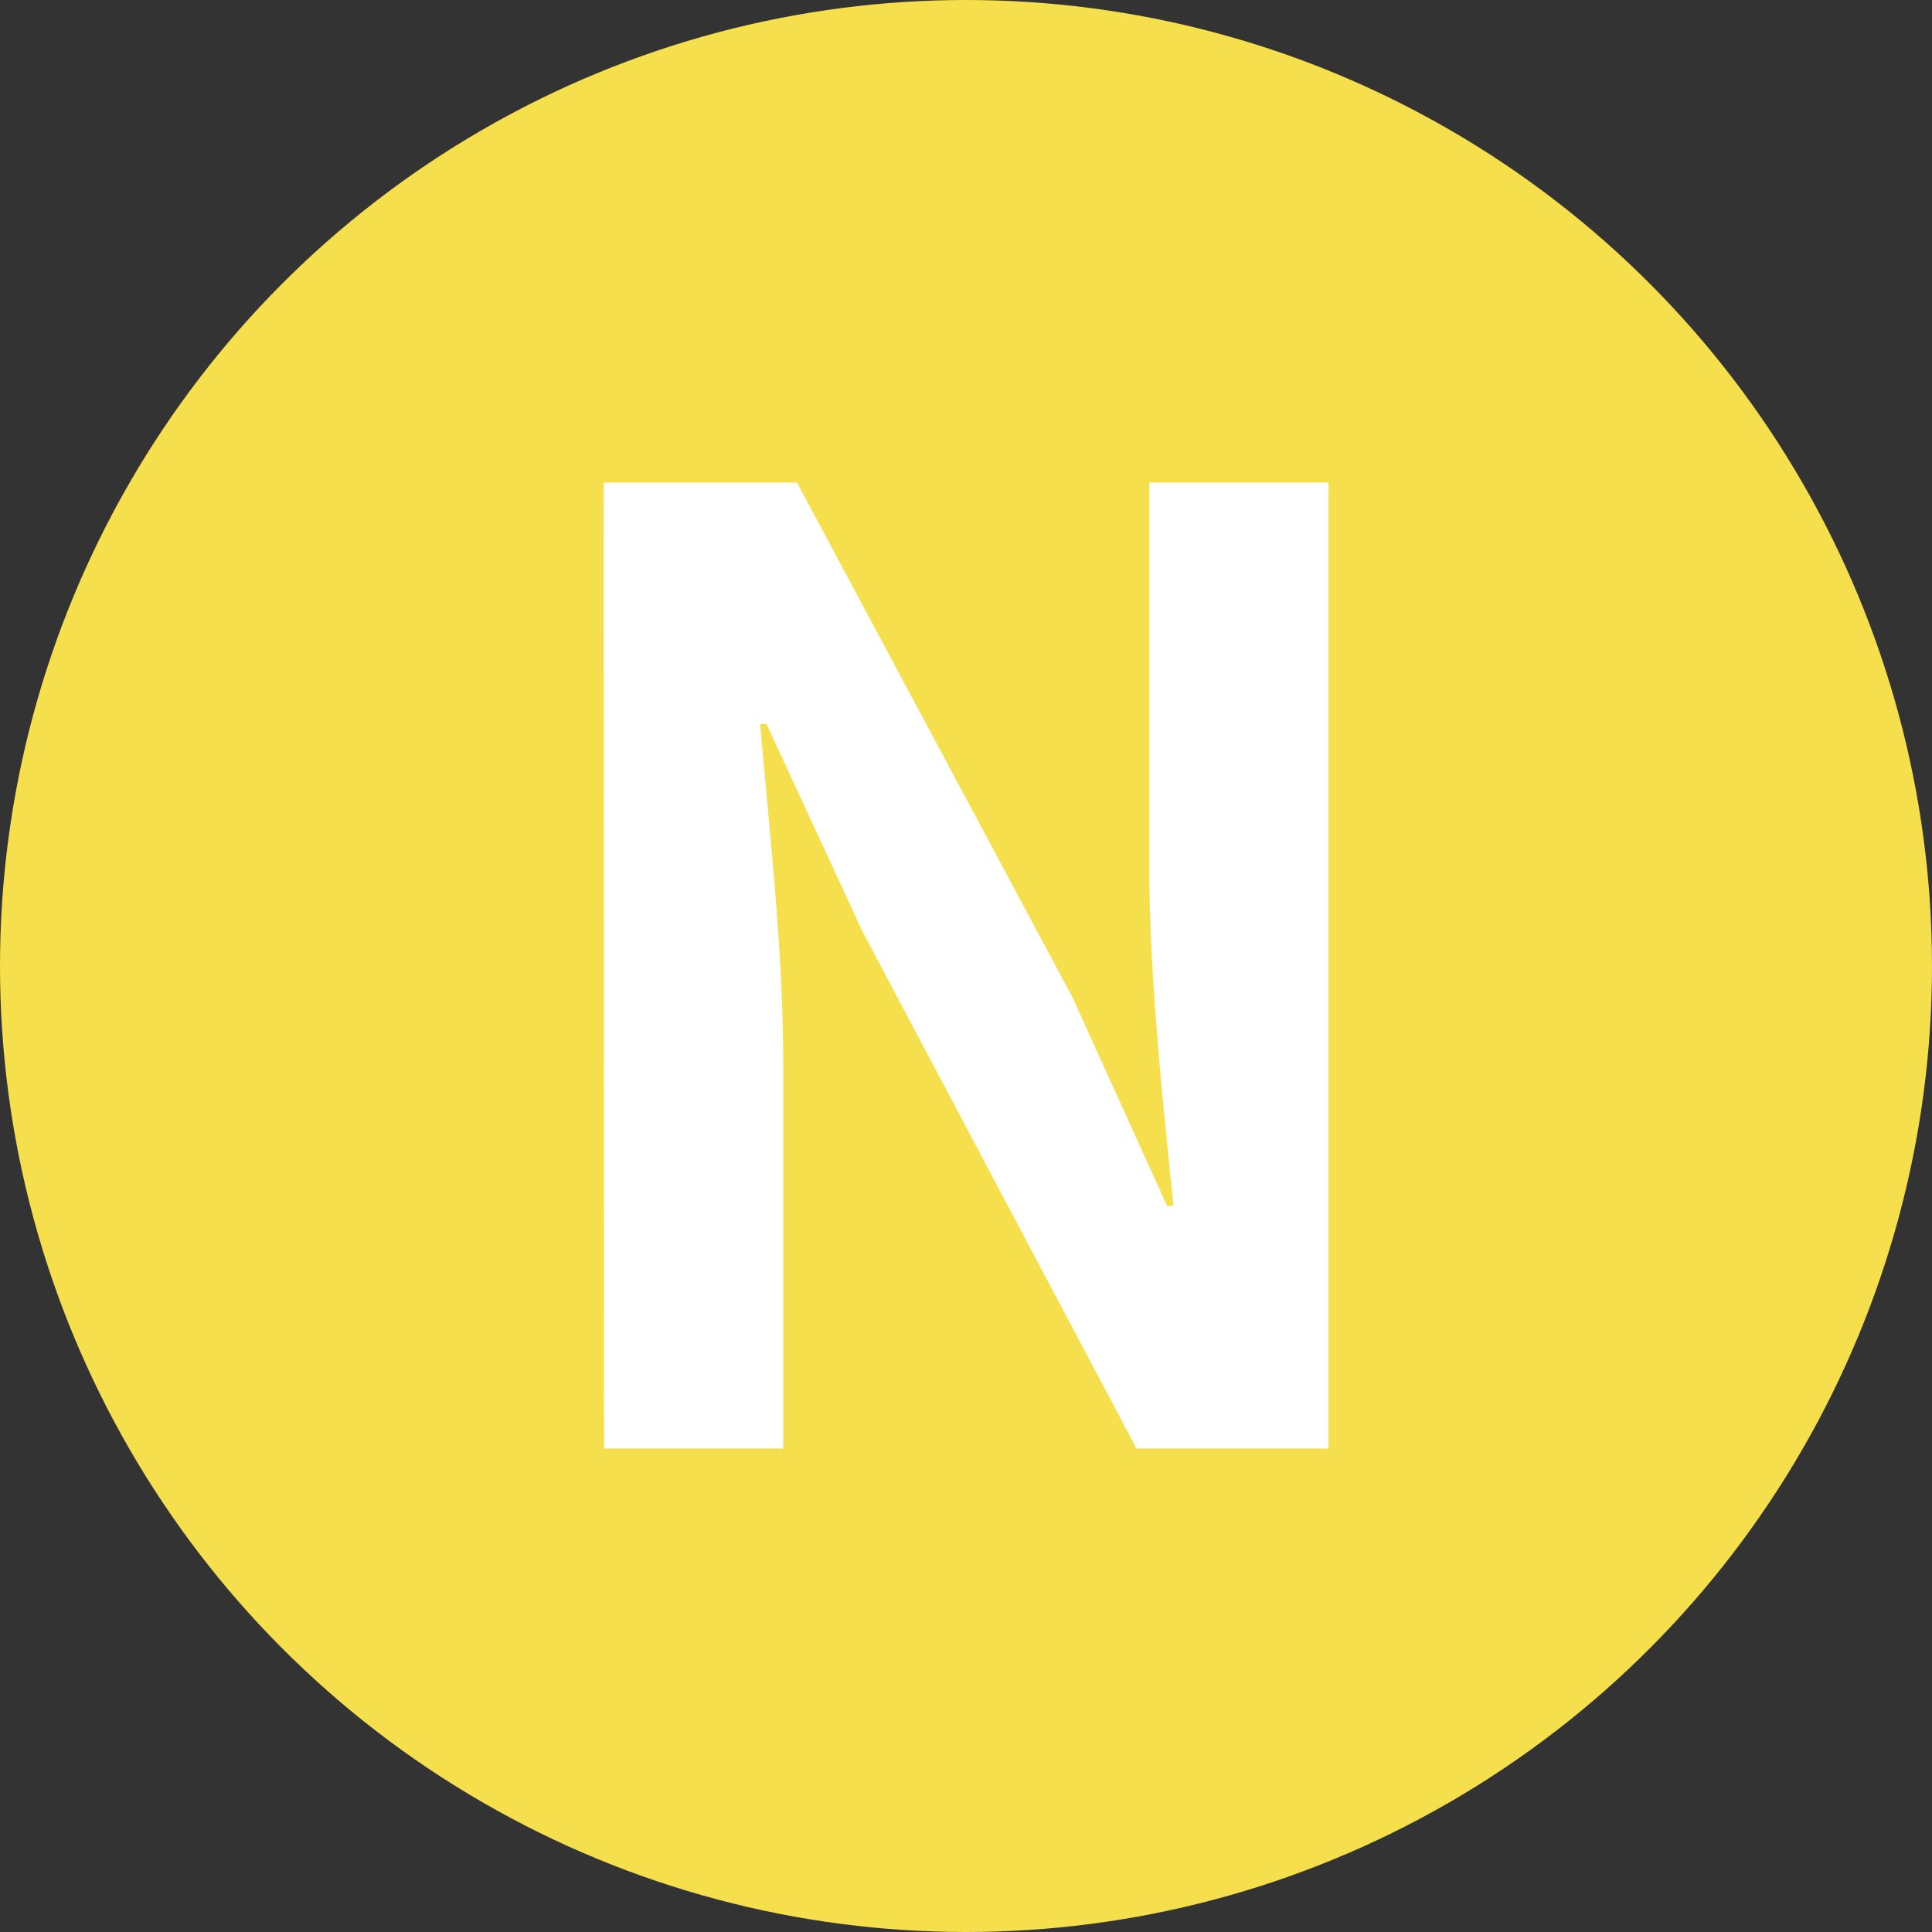 <svg xmlns="http://www.w3.org/2000/svg" id="icon_new_16px" width="16" height="16" viewBox="0 0 16 16">
    <rect x="0" y="0" width="16" height="16" fill="#333333" stroke="none"/>
    <circle id="타원_30" cx="8" cy="8" r="8" fill="#f5df4d"/>
    <g id="N" isolation="isolate" transform="translate(119.09 -163.604)">
        <g id="그룹_472" isolation="isolate" transform="translate(-114.09 167.604)">
            <path id="패스_89" fill="#fff" d="M-114.09 167.6h1.6l2.28 4.26.785 1.73h.053c-.085-.833-.2-1.892-.2-2.8v-3.19h1.484v8h-1.59l-2.269-4.281-.795-1.719h-.053c.074.865.191 1.87.191 2.789v3.211h-1.484z" transform="translate(114.09 -167.604)"/>
        </g>
    </g>
</svg>
